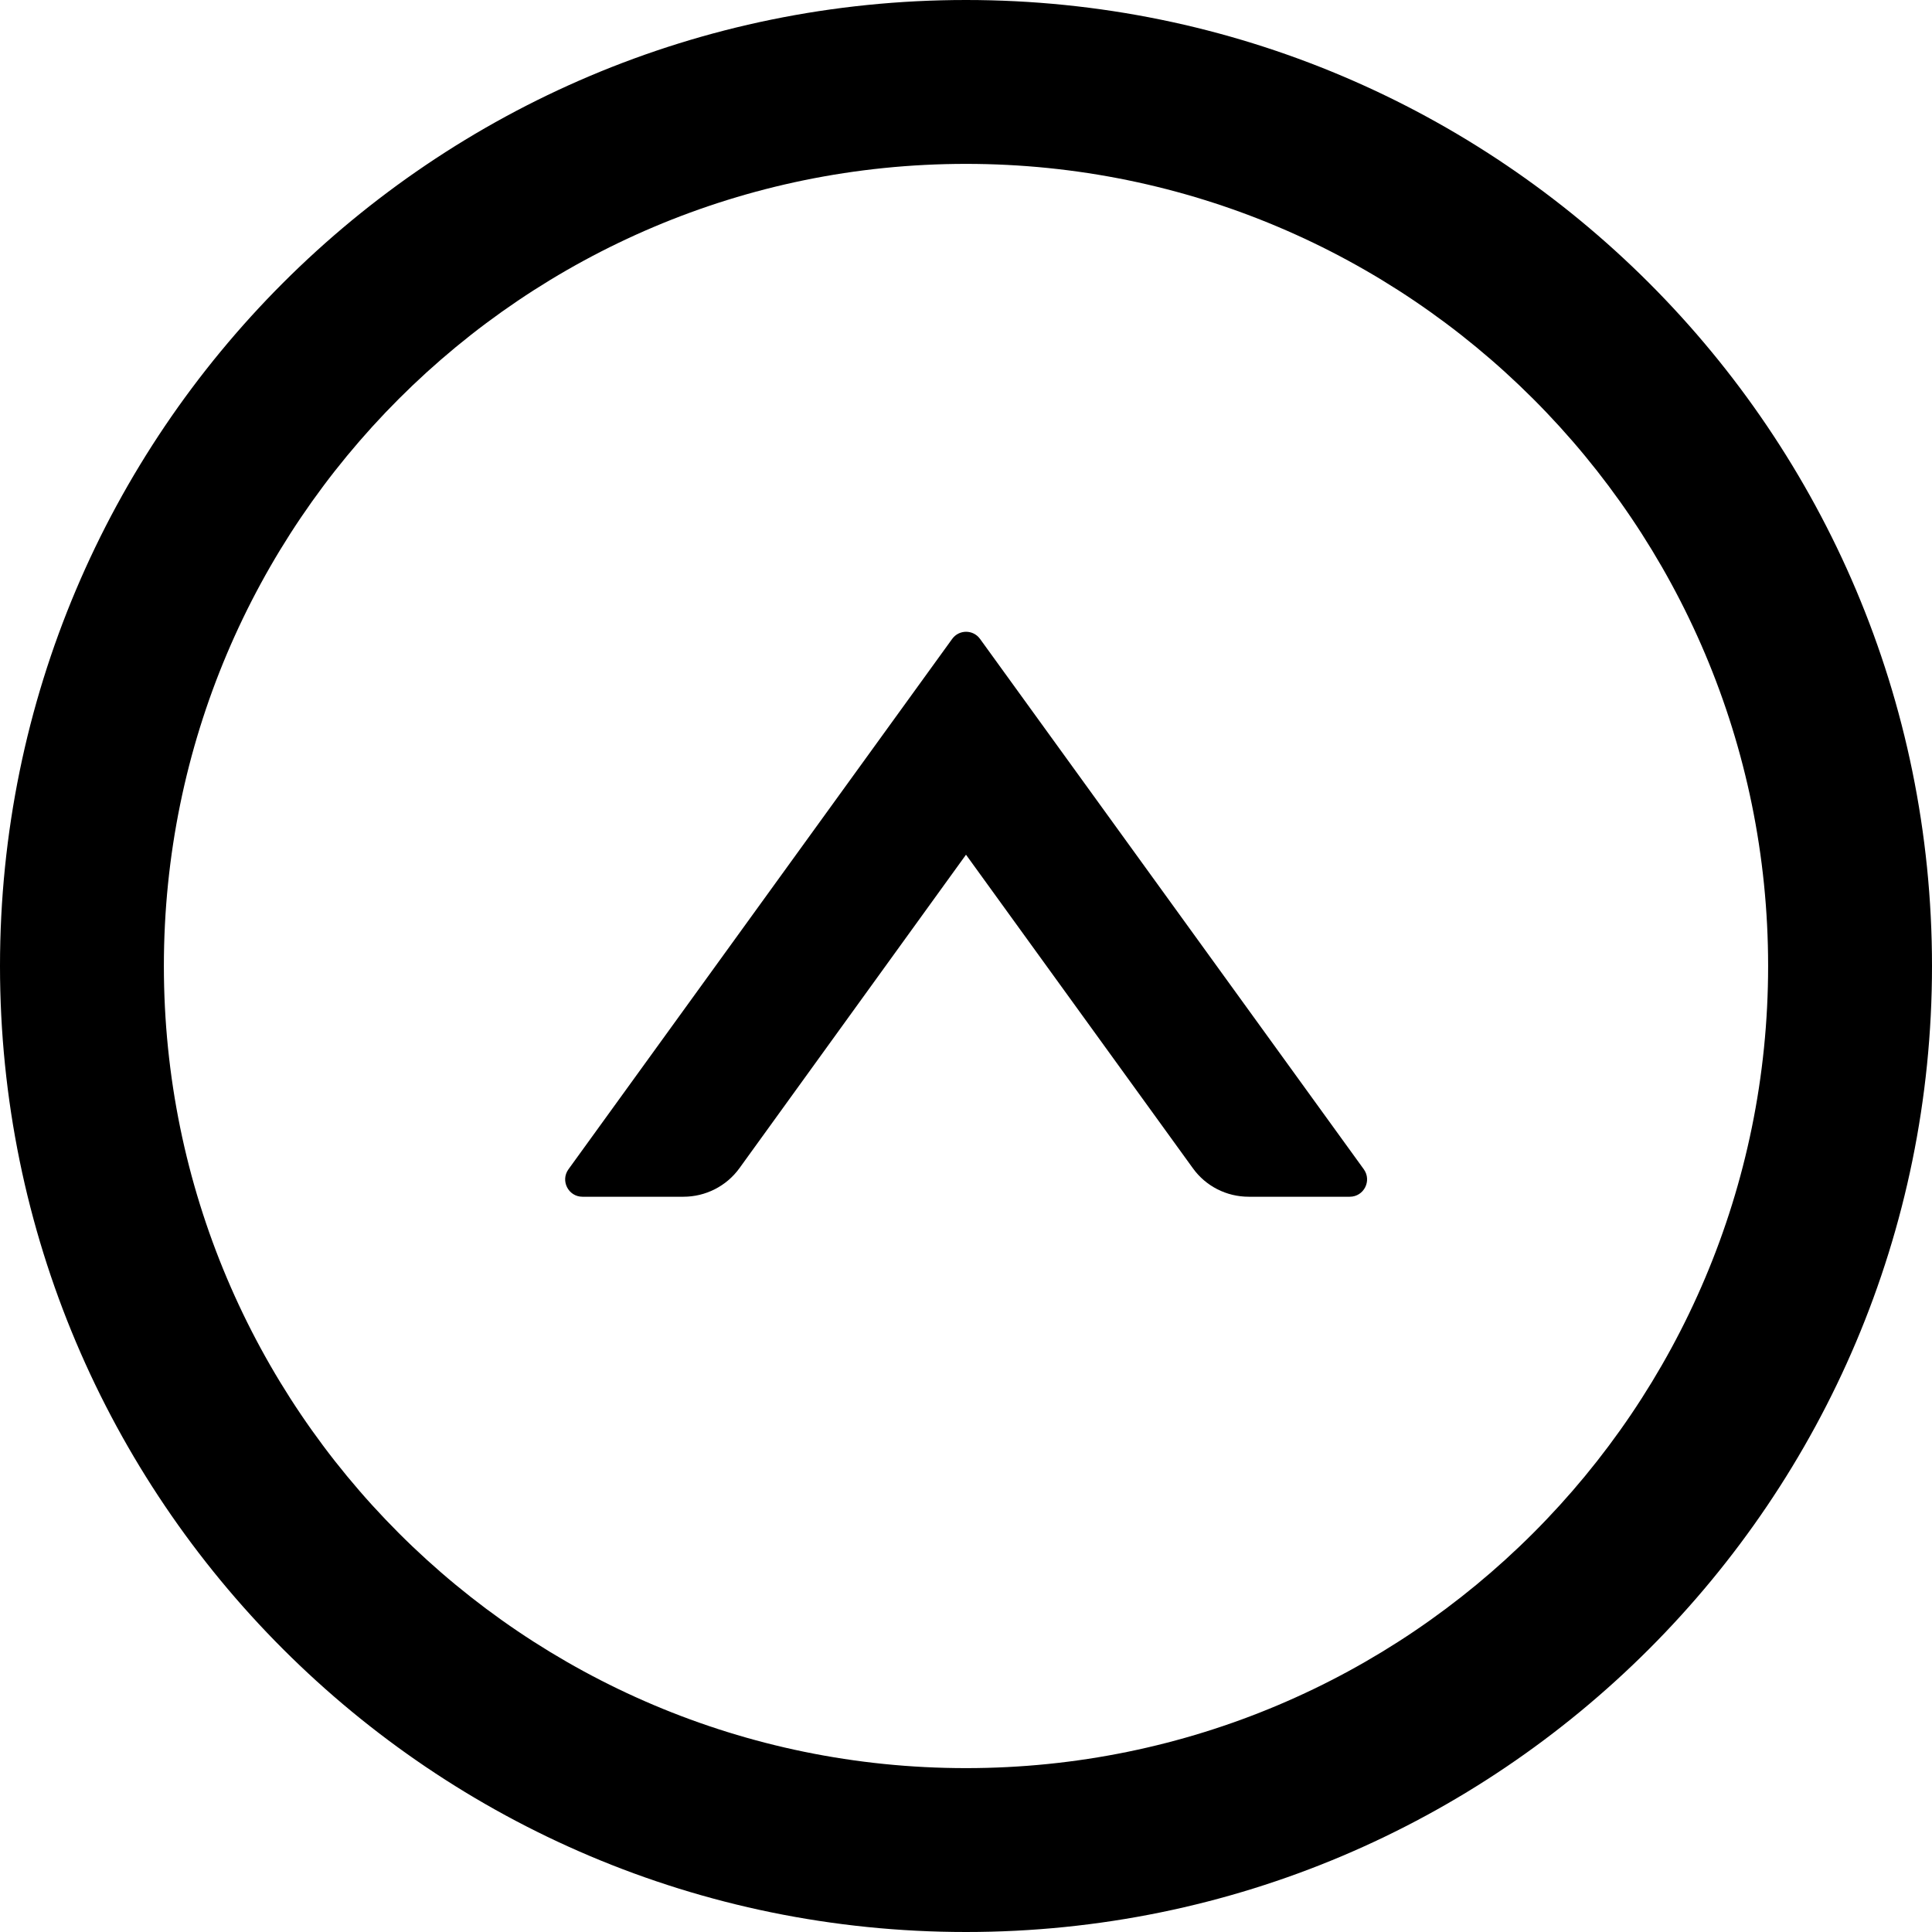﻿<?xml version="1.0" encoding="utf-8"?>
<svg version="1.1" xmlns:xlink="http://www.w3.org/1999/xlink" width="28px" height="28px" xmlns="http://www.w3.org/2000/svg">
  <g transform="matrix(1 0 0 1 -202 -219 )">
    <path d="M 19.766 16.947  L 14.203 9.259  C 14.103 9.122  13.9 9.122  13.8 9.259  L 8.238 16.947  C 8.119 17.113  8.238 17.344  8.441 17.344  L 9.906 17.344  C 10.225 17.344  10.528 17.191  10.716 16.931  L 14 12.387  L 17.288 16.931  C 17.475 17.191  17.775 17.344  18.097 17.344  L 19.562 17.344  C 19.766 17.344  19.884 17.113  19.766 16.947  Z M 28 14  C 28 6.269  21.731 0  14 0  C 6.269 0  0 6.269  0 14  C 0 21.731  6.269 28  14 28  C 21.731 28  28 21.731  28 14  Z M 25.625 14  C 25.625 20.419  20.419 25.625  14 25.625  C 7.581 25.625  2.375 20.419  2.375 14  C 2.375 7.581  7.581 2.375  14 2.375  C 20.419 2.375  25.625 7.581  25.625 14  Z " fill-rule="nonzero" fill="#000000" stroke="none" transform="matrix(1 0 0 1 202 219 )" />
  </g>
</svg>